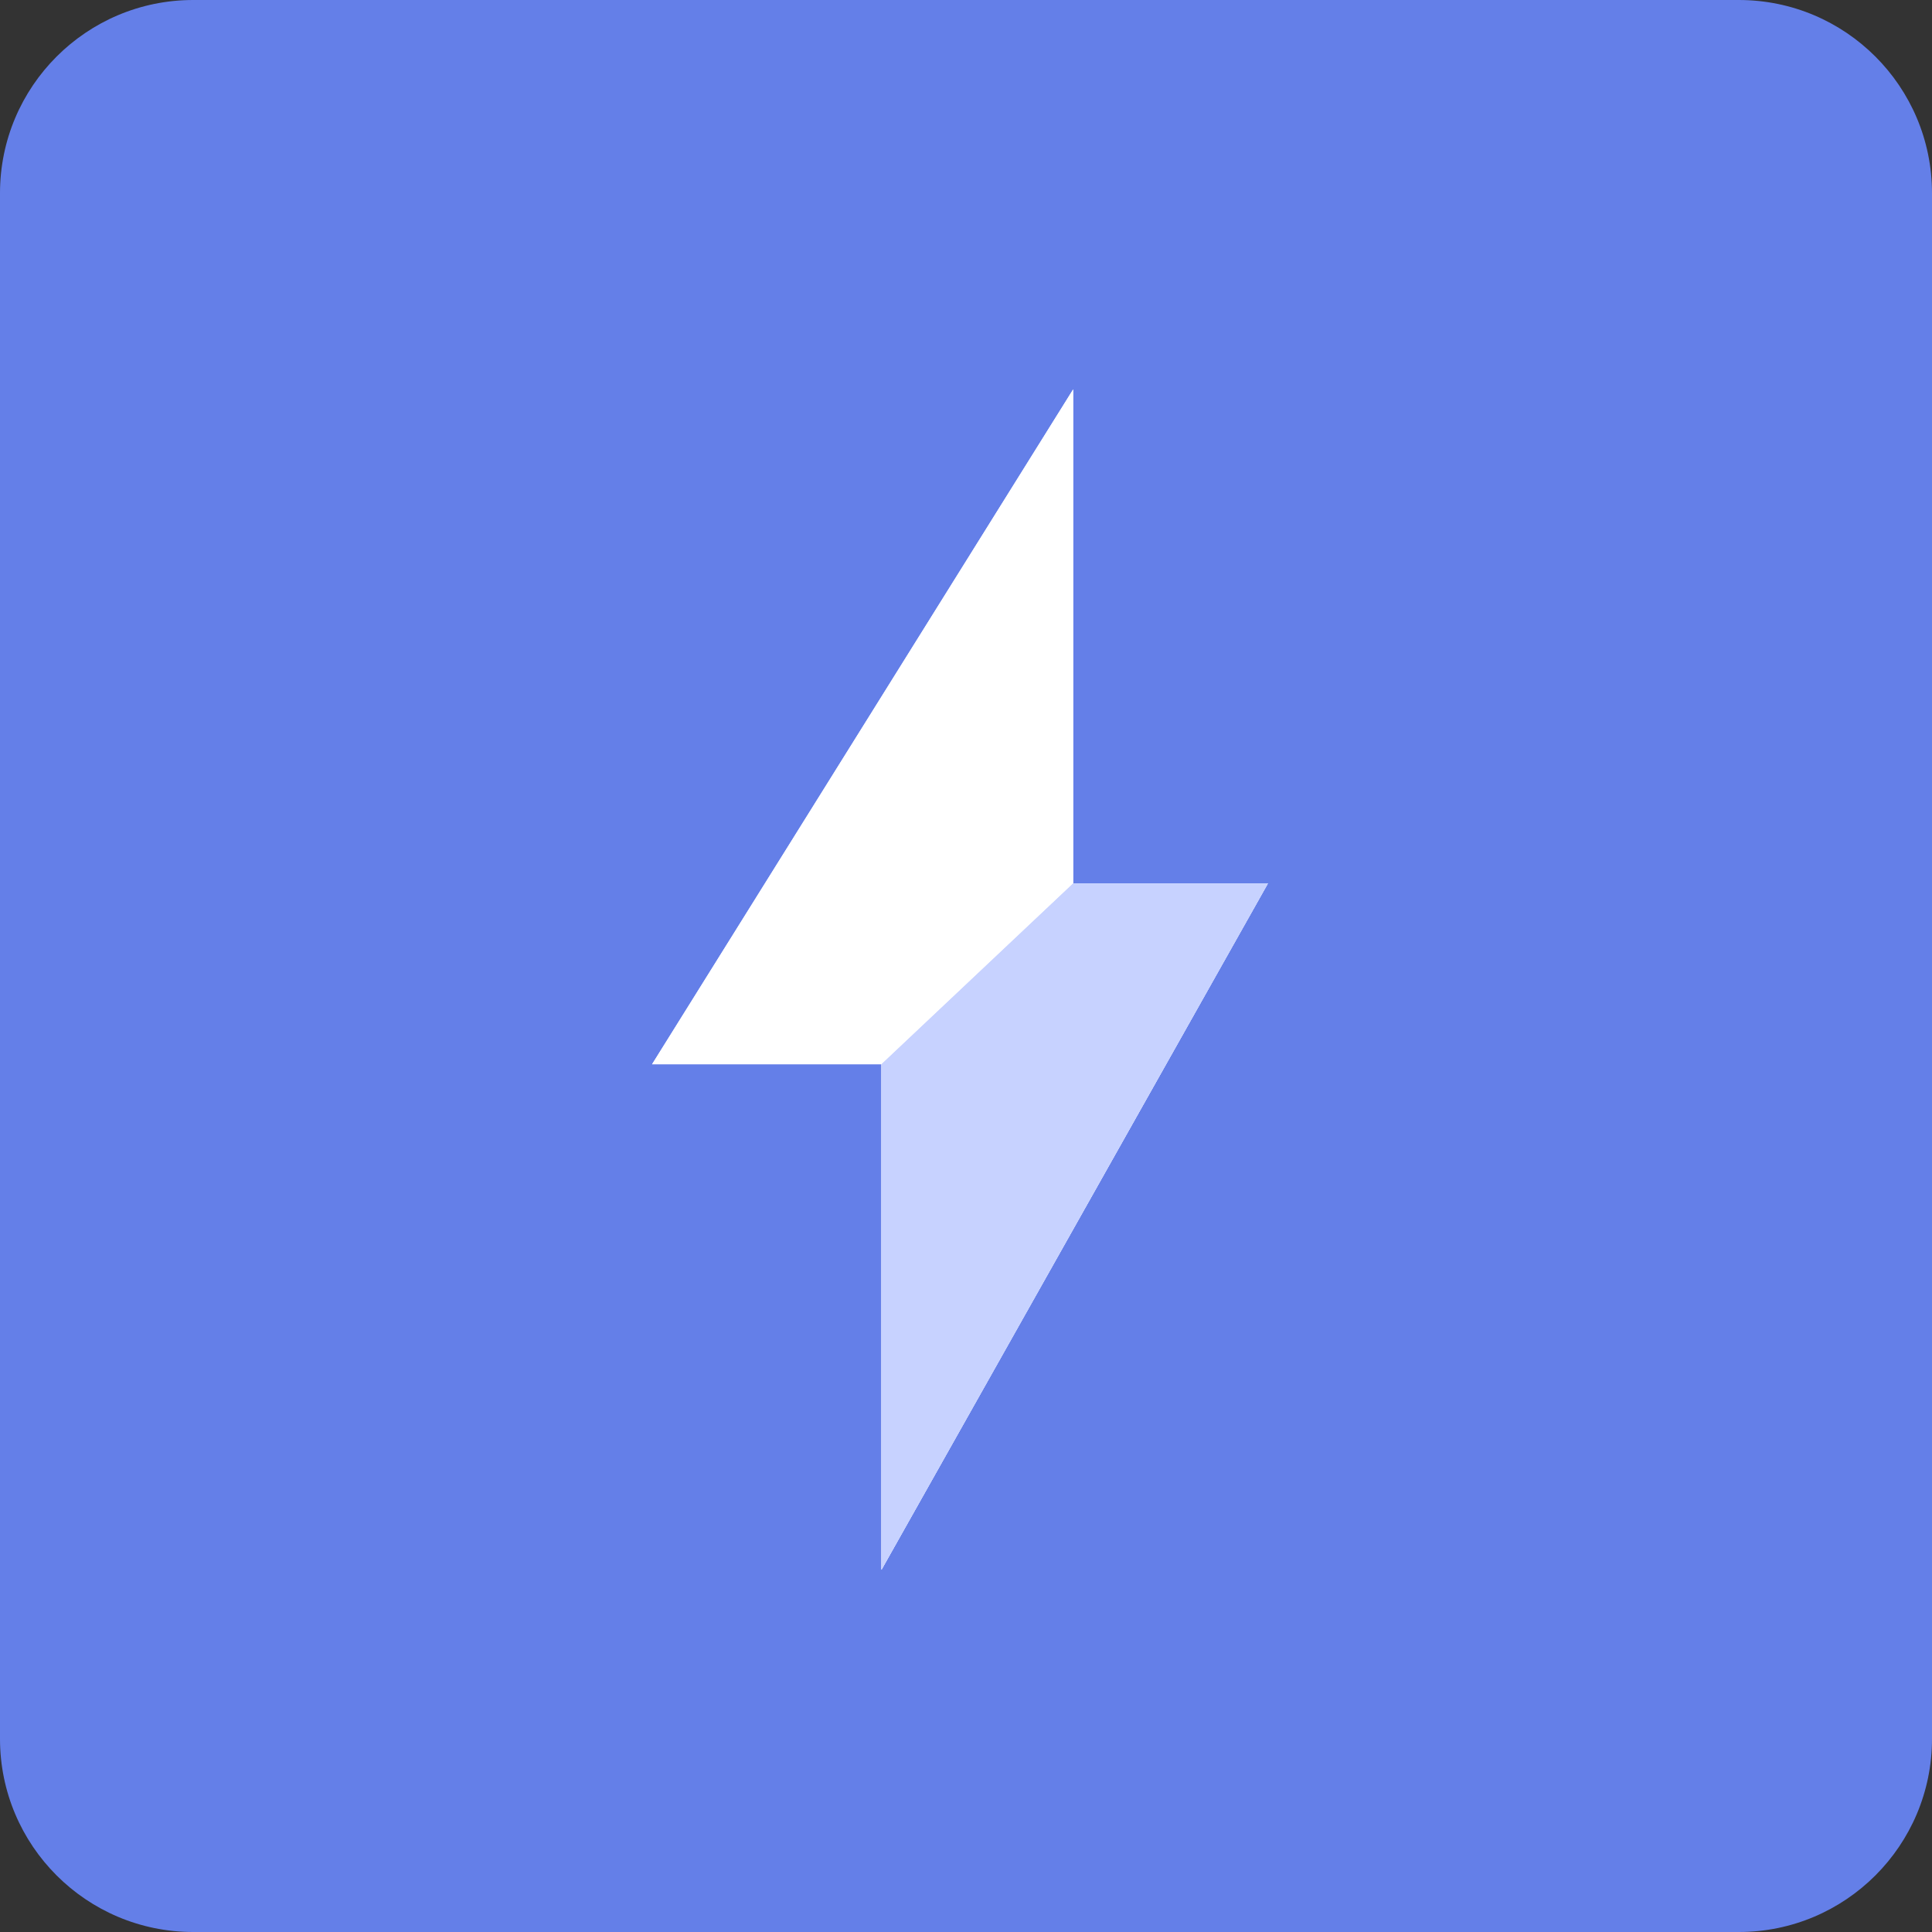<svg width="80" height="80" viewBox="0 0 80 80" fill="none" xmlns="http://www.w3.org/2000/svg">
	<rect x="0" y="0" width="80" height="80" fill="#333333" stroke="none"/>
	<title>Instant Images Icon</title>
	<path d="M0 8C0 3.582 3.582 0 8 0H72C76.418 0 80 3.582 80 8V72C80 76.418 76.418 80 72 80H8C3.582 80 0 76.418 0 72V8Z" fill="#647FE8"/>
	<path fill-rule="evenodd" clip-rule="evenodd" d="M36.5 65L52.5 36.582H44.438V16.122L27 44.069H36.5V65Z" fill="white"/>
	<path fill-rule="evenodd" clip-rule="evenodd" d="M36.5 65L52.5 36.582H44.438V16.122L27 44.069H36.5V65Z" fill="white"/>
	<path fill-rule="evenodd" clip-rule="evenodd" d="M36.5 65L52.5 36.582H44.438L36.5 44.069V65Z" fill="#C7D2FF"/>
	<path fill-rule="evenodd" clip-rule="evenodd" d="M36.5 65L52.5 36.582H44.438L36.5 44.069V65Z" fill="#C7D2FF"/>
</svg>
